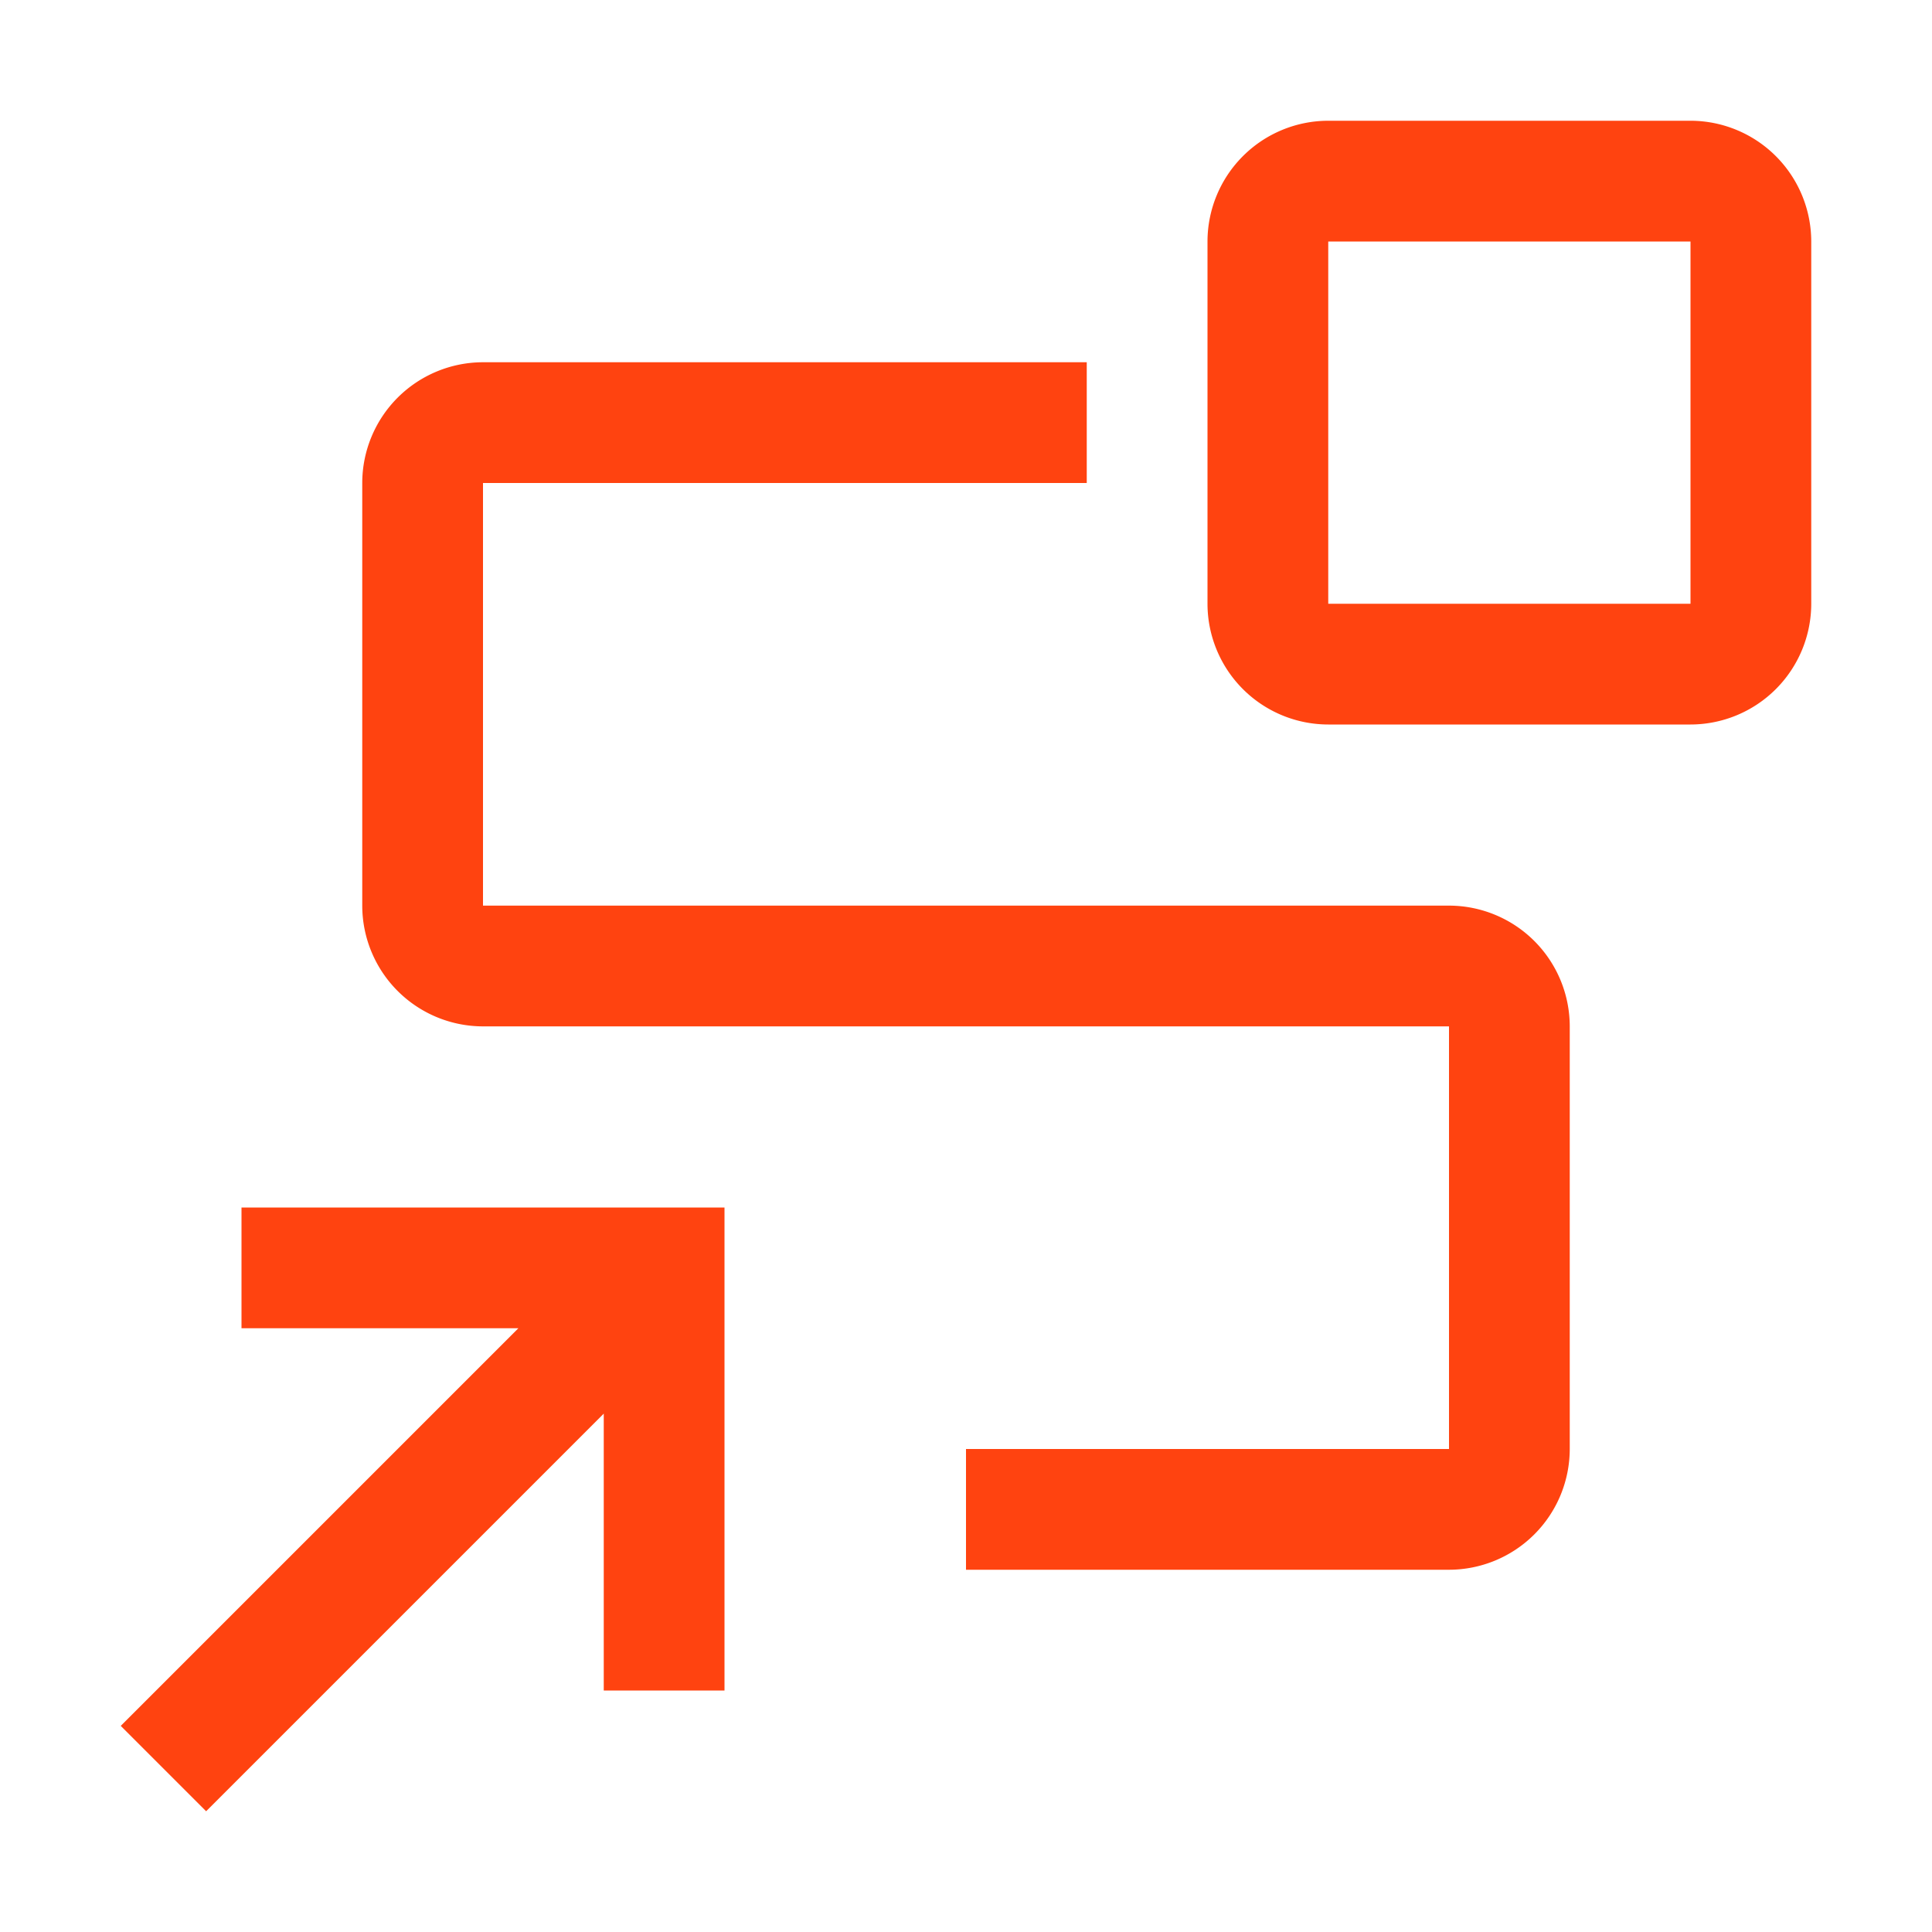 <svg width="512" height="512" viewBox="0 0 32 32" xmlns="http://www.w3.org/2000/svg">
    <path fill="#ff4310" d="M4 20v2h4.586L2 28.586L3.414 30L10 23.414V28h2v-8H4zm24-8h-6a2.002 2.002 0 0 1-2-2V4a2.002 2.002 0 0 1 2-2h6a2.002 2.002 0 0 1 2 2v6a2.002 2.002 0 0 1-2 2zm-6-8v6h6V4z"/>
    <path fill="#ff4310" d="M24 26h-8v-2h8v-7H8a2.002 2.002 0 0 1-2-2V8a2.002 2.002 0 0 1 2-2h10v2H8v7h16a2.002 2.002 0 0 1 2 2v7a2.002 2.002 0 0 1-2 2Z"/>
</svg>